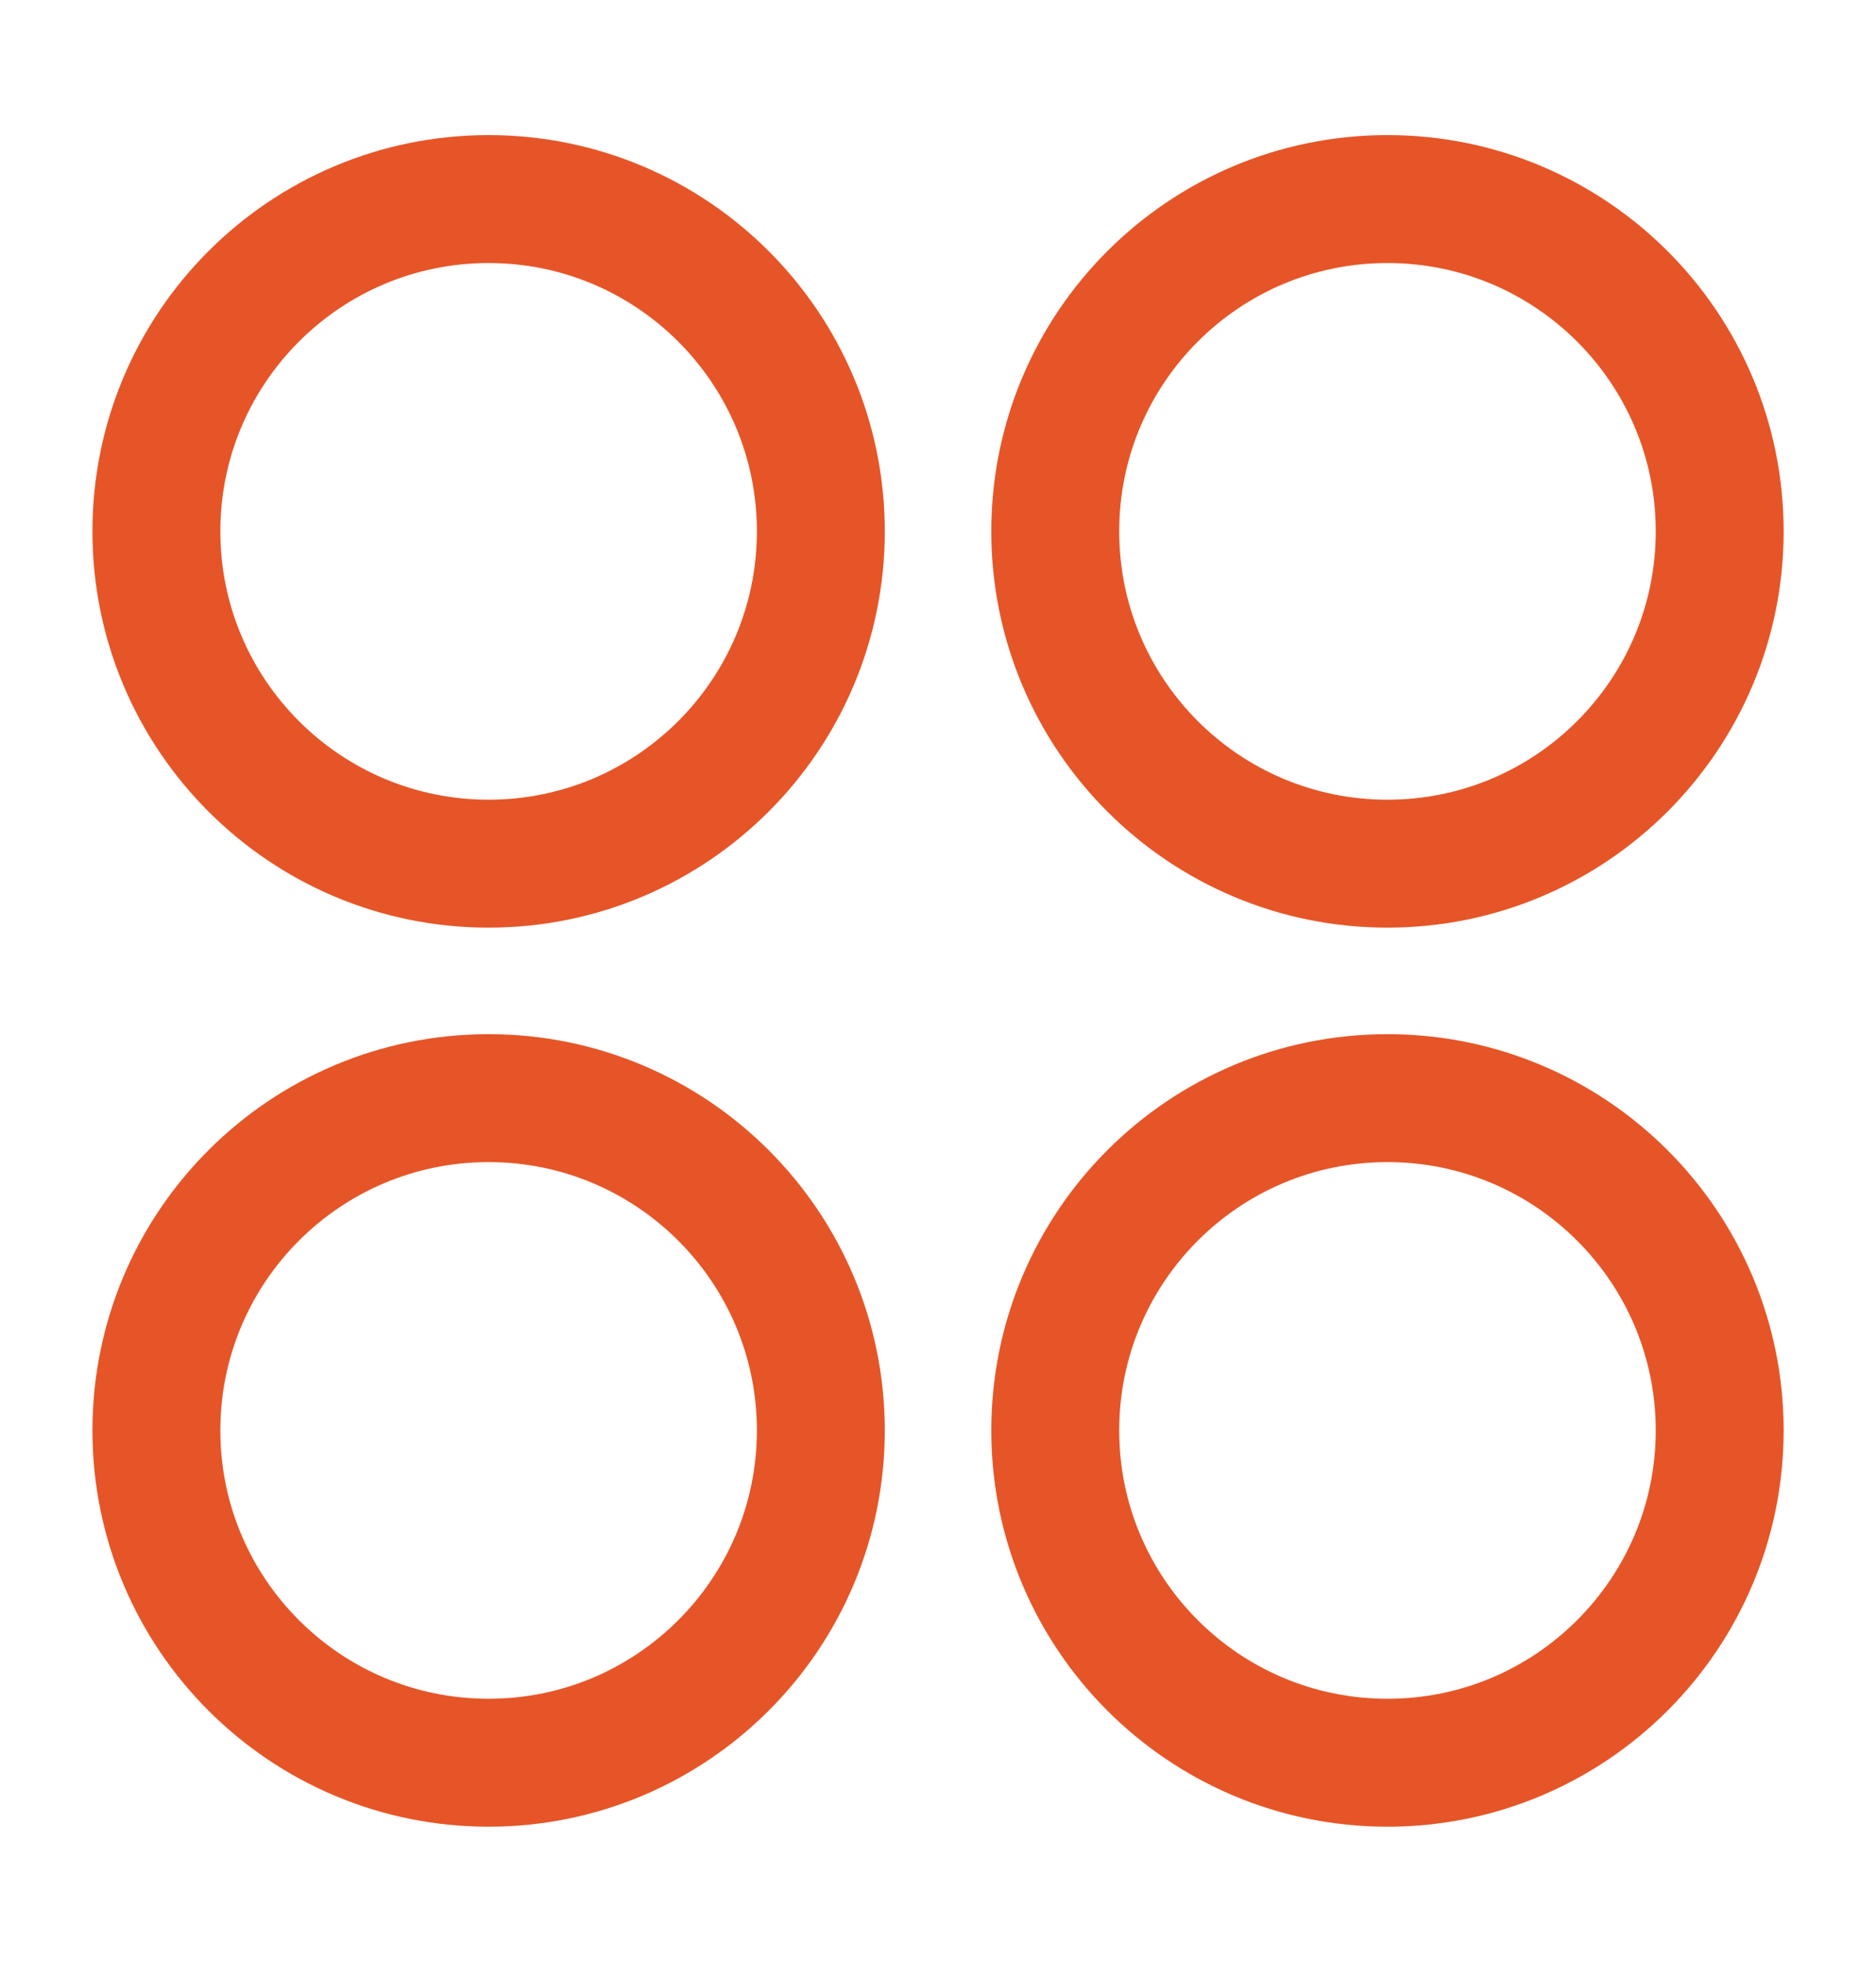 <svg width="22" height="23" viewBox="0 0 22 23" fill="none" xmlns="http://www.w3.org/2000/svg">
<path d="M16.271 10.126C18.422 10.126 20.167 8.381 20.167 6.23C20.167 4.078 18.422 2.334 16.271 2.334C14.119 2.334 12.375 4.078 12.375 6.23C12.375 8.381 14.119 10.126 16.271 10.126Z" stroke="#E65527" stroke-width="1.5"/>
<path d="M5.73 10.126C7.881 10.126 9.626 8.381 9.626 6.23C9.626 4.078 7.881 2.334 5.73 2.334C3.578 2.334 1.834 4.078 1.834 6.23C1.834 8.381 3.578 10.126 5.73 10.126Z" stroke="#E65527" stroke-width="1.5"/>
<path d="M16.271 20.667C18.422 20.667 20.167 18.922 20.167 16.771C20.167 14.619 18.422 12.875 16.271 12.875C14.119 12.875 12.375 14.619 12.375 16.771C12.375 18.922 14.119 20.667 16.271 20.667Z" stroke="#E65527" stroke-width="1.5"/>
<path d="M5.73 20.667C7.881 20.667 9.626 18.922 9.626 16.771C9.626 14.619 7.881 12.875 5.73 12.875C3.578 12.875 1.834 14.619 1.834 16.771C1.834 18.922 3.578 20.667 5.73 20.667Z" stroke="#E65527" stroke-width="1.5"/>
</svg>

